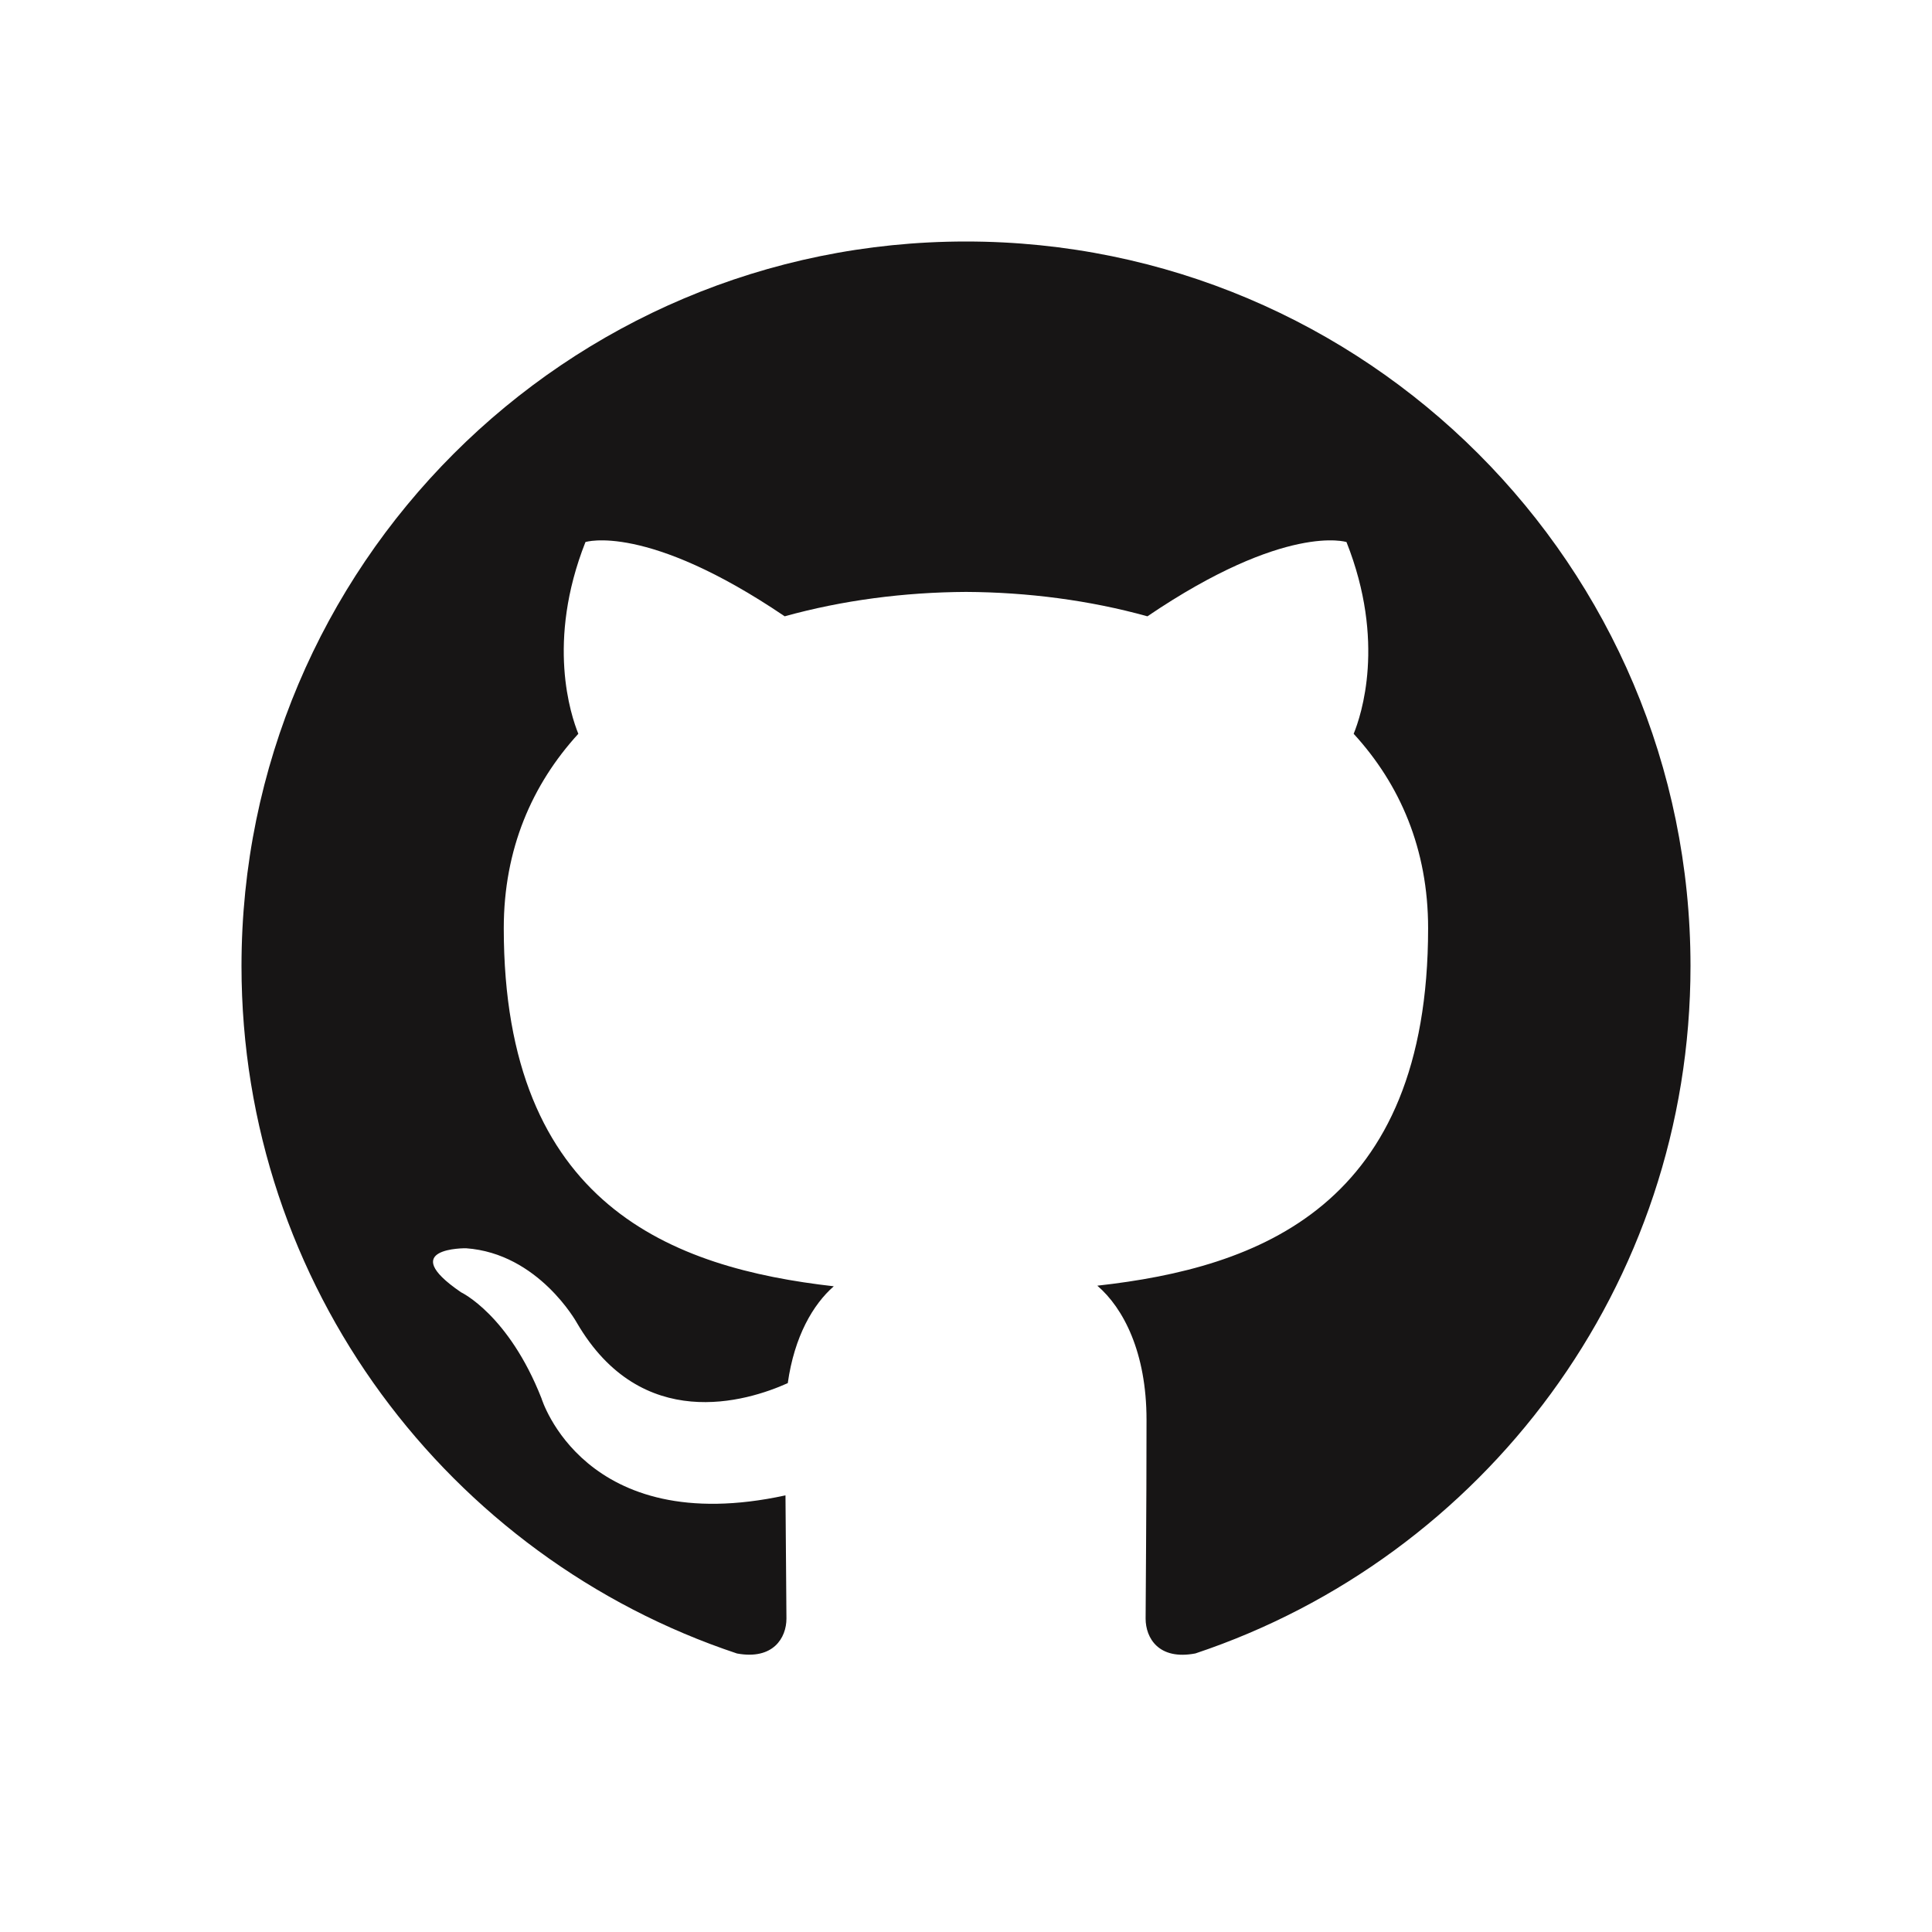 <svg enable-background="new 0 0 32 32" viewBox="0 0 32 32" xmlns="http://www.w3.org/2000/svg"><path fill="#171515" clip-rule="evenodd" d="m15.999 4c-6.626 0-11.999 5.373-11.999 12.001 0 5.301 3.438 9.799 8.207 11.386.6.11.819-.26.819-.578 0-.285-.01-1.04-.016-2.041-3.338.725-4.042-1.609-4.042-1.609-.546-1.386-1.332-1.755-1.332-1.755-1.09-.745.082-.729.082-.729 1.204.085 1.838 1.237 1.838 1.237 1.07 1.834 2.809 1.304 3.492.997.109-.775.419-1.304.762-1.604-2.665-.303-5.466-1.332-5.466-5.931 0-1.31.468-2.381 1.235-3.22-.123-.304-.535-1.524.118-3.176 0 0 1.008-.323 3.3 1.23.957-.266 1.984-.399 3.004-.404 1.019.005 2.046.138 3.004.404 2.291-1.553 3.297-1.23 3.297-1.23.655 1.652.243 2.872.119 3.176.769.839 1.233 1.91 1.233 3.22 0 4.61-2.806 5.624-5.479 5.921.431.37.815 1.103.815 2.222 0 1.604-.015 2.898-.015 3.292 0 .321.216.694.825.577 4.765-1.591 8.2-6.085 8.2-11.385 0-6.628-5.373-12.001-12.001-12.001z" fill-rule="evenodd"/></svg>